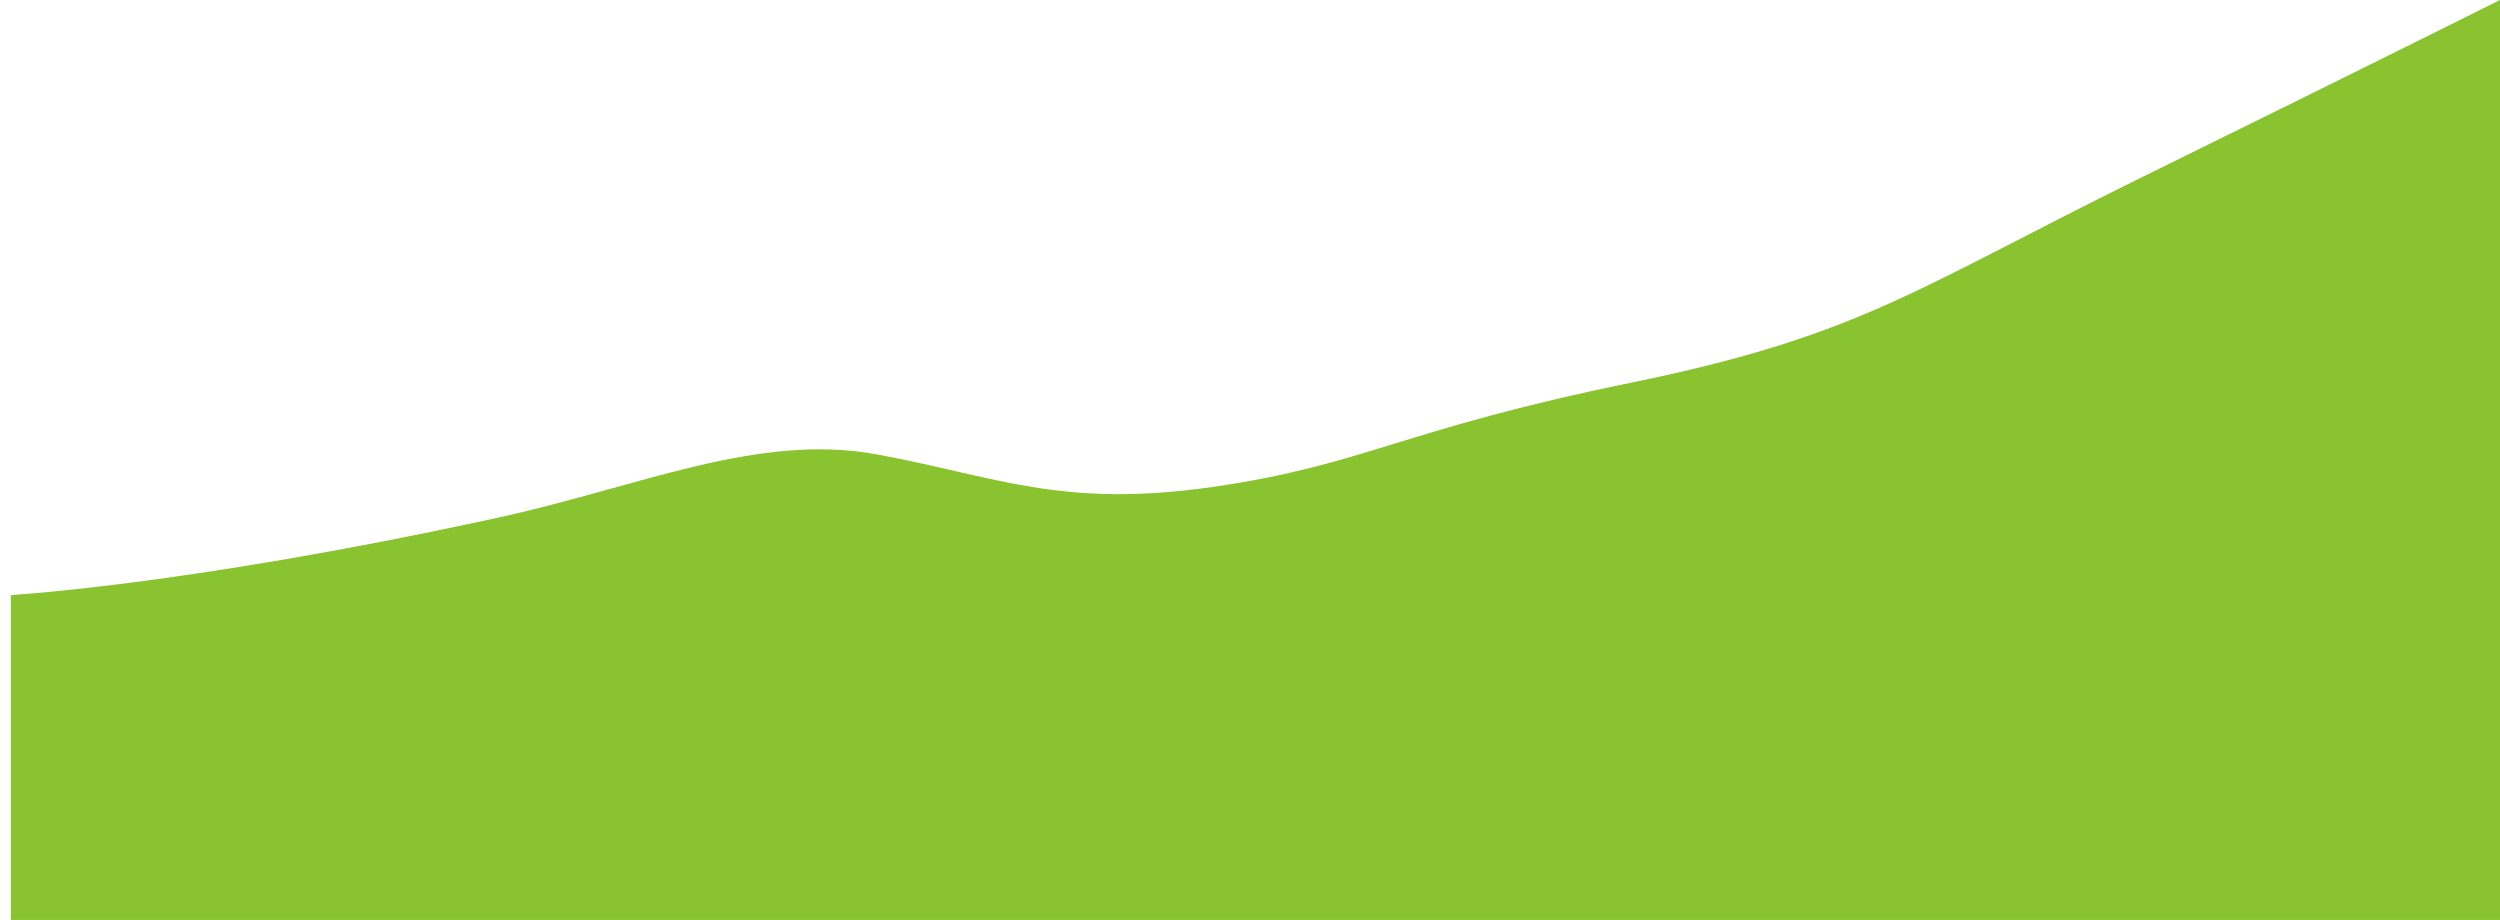 ﻿<?xml version="1.0" encoding="utf-8"?>
<svg version="1.1" xmlns:xlink="http://www.w3.org/1999/xlink" width="231px" height="85px" xmlns="http://www.w3.org/2000/svg">
  <g transform="matrix(1 0 0 1 -88 -81 )">
    <path d="M 1 85  L 1 55  C 0 55  16.195 54.336  46.004 47.834  C 59 45  69.999 39.964  81 41.982  C 92 44  98 47  112 45  C 126 43  129.329 39.743  150.664 35.372  C 172 31  176.981 26.674  197.99 16.337  C 219 6  231 0  231 0  L 231 85  L 1 85  Z " fill-rule="nonzero" fill="#70b603" stroke="none" fill-opacity="0.82" transform="matrix(1 0 0 1 88 81 )" />
  </g>
</svg>